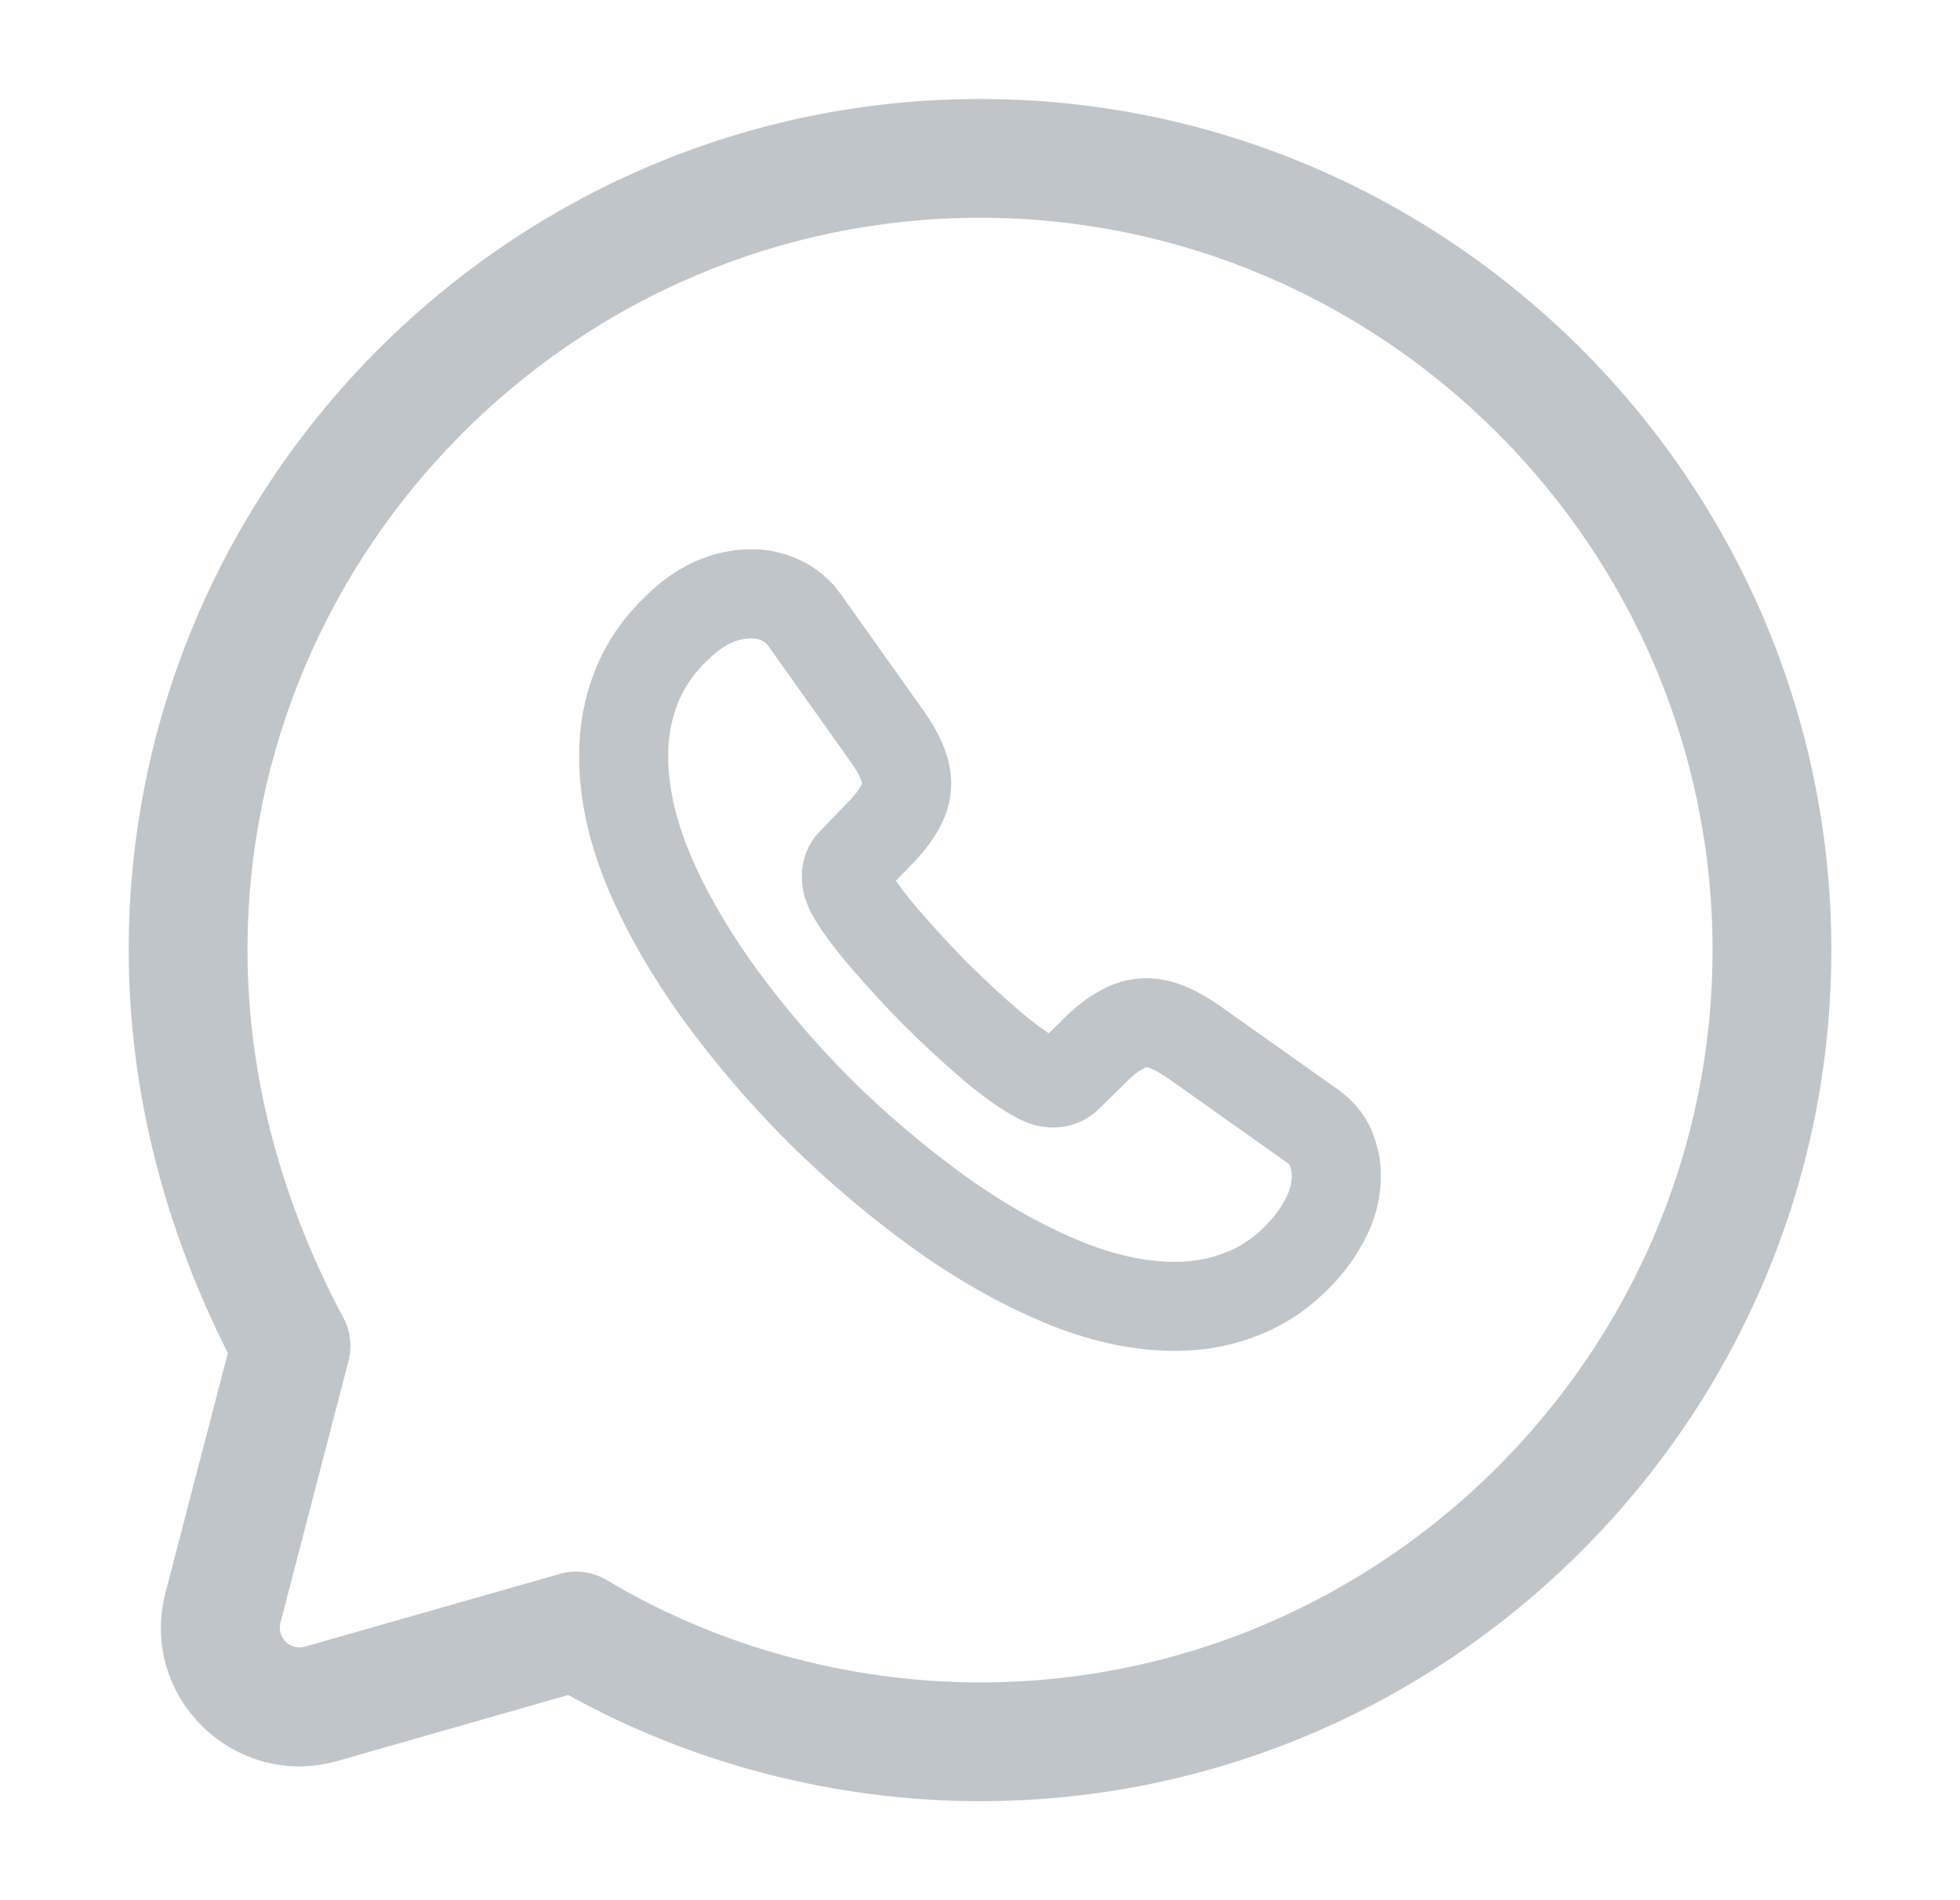 <svg width="33" height="32" viewBox="0 0 33 32" fill="none" xmlns="http://www.w3.org/2000/svg">
<path fill-rule="evenodd" clip-rule="evenodd" d="M2.167 16C2.167 8.114 8.615 1.667 16.5 1.667C24.386 1.667 30.834 8.114 30.834 16C30.834 23.886 24.386 30.333 16.5 30.333C14.072 30.333 11.644 29.699 9.567 28.544L5.686 29.654C3.95 30.15 2.332 28.57 2.786 26.823L3.836 22.786C2.809 20.748 2.167 18.446 2.167 16ZM16.5 3.667C9.719 3.667 4.167 9.219 4.167 16C4.167 18.212 4.782 20.319 5.783 22.196C5.901 22.417 5.931 22.675 5.868 22.918L4.722 27.326C4.657 27.576 4.888 27.801 5.136 27.73L9.426 26.505C9.692 26.429 9.977 26.467 10.215 26.609C12.058 27.715 14.28 28.333 16.5 28.333C23.281 28.333 28.834 22.781 28.834 16C28.834 9.219 23.281 3.667 16.5 3.667Z" fill="#C0C5C9"/>
<path d="M22.5 19.798C22.5 20.014 22.452 20.236 22.35 20.452C22.248 20.668 22.115 20.872 21.941 21.064C21.647 21.388 21.322 21.622 20.956 21.772C20.595 21.922 20.205 22 19.784 22C19.171 22 18.516 21.856 17.825 21.562C17.134 21.268 16.443 20.872 15.758 20.374C15.067 19.87 14.412 19.312 13.787 18.694C13.168 18.07 12.609 17.416 12.11 16.732C11.618 16.048 11.221 15.364 10.933 14.686C10.644 14.002 10.5 13.348 10.5 12.724C10.5 12.316 10.572 11.926 10.716 11.566C10.861 11.2 11.089 10.864 11.407 10.564C11.792 10.186 12.213 10 12.657 10C12.825 10 12.994 10.036 13.144 10.108C13.3 10.18 13.438 10.288 13.547 10.444L14.941 12.406C15.049 12.556 15.127 12.694 15.181 12.826C15.235 12.952 15.265 13.078 15.265 13.192C15.265 13.336 15.223 13.48 15.139 13.618C15.061 13.756 14.947 13.9 14.803 14.044L14.346 14.518C14.28 14.584 14.25 14.662 14.25 14.758C14.25 14.806 14.256 14.848 14.268 14.896C14.286 14.944 14.304 14.98 14.316 15.016C14.424 15.214 14.61 15.472 14.875 15.784C15.145 16.096 15.433 16.414 15.746 16.732C16.07 17.05 16.383 17.344 16.701 17.614C17.014 17.878 17.272 18.058 17.477 18.166C17.506 18.178 17.543 18.196 17.585 18.214C17.633 18.232 17.681 18.238 17.735 18.238C17.837 18.238 17.915 18.202 17.981 18.136L18.438 17.686C18.588 17.536 18.732 17.422 18.871 17.35C19.009 17.266 19.147 17.224 19.297 17.224C19.411 17.224 19.532 17.248 19.664 17.302C19.796 17.356 19.934 17.434 20.084 17.536L22.073 18.946C22.23 19.054 22.338 19.18 22.404 19.33C22.464 19.48 22.5 19.63 22.5 19.798Z" stroke="#C0C5C9" stroke-width="1.5" stroke-miterlimit="10"/>
</svg>
